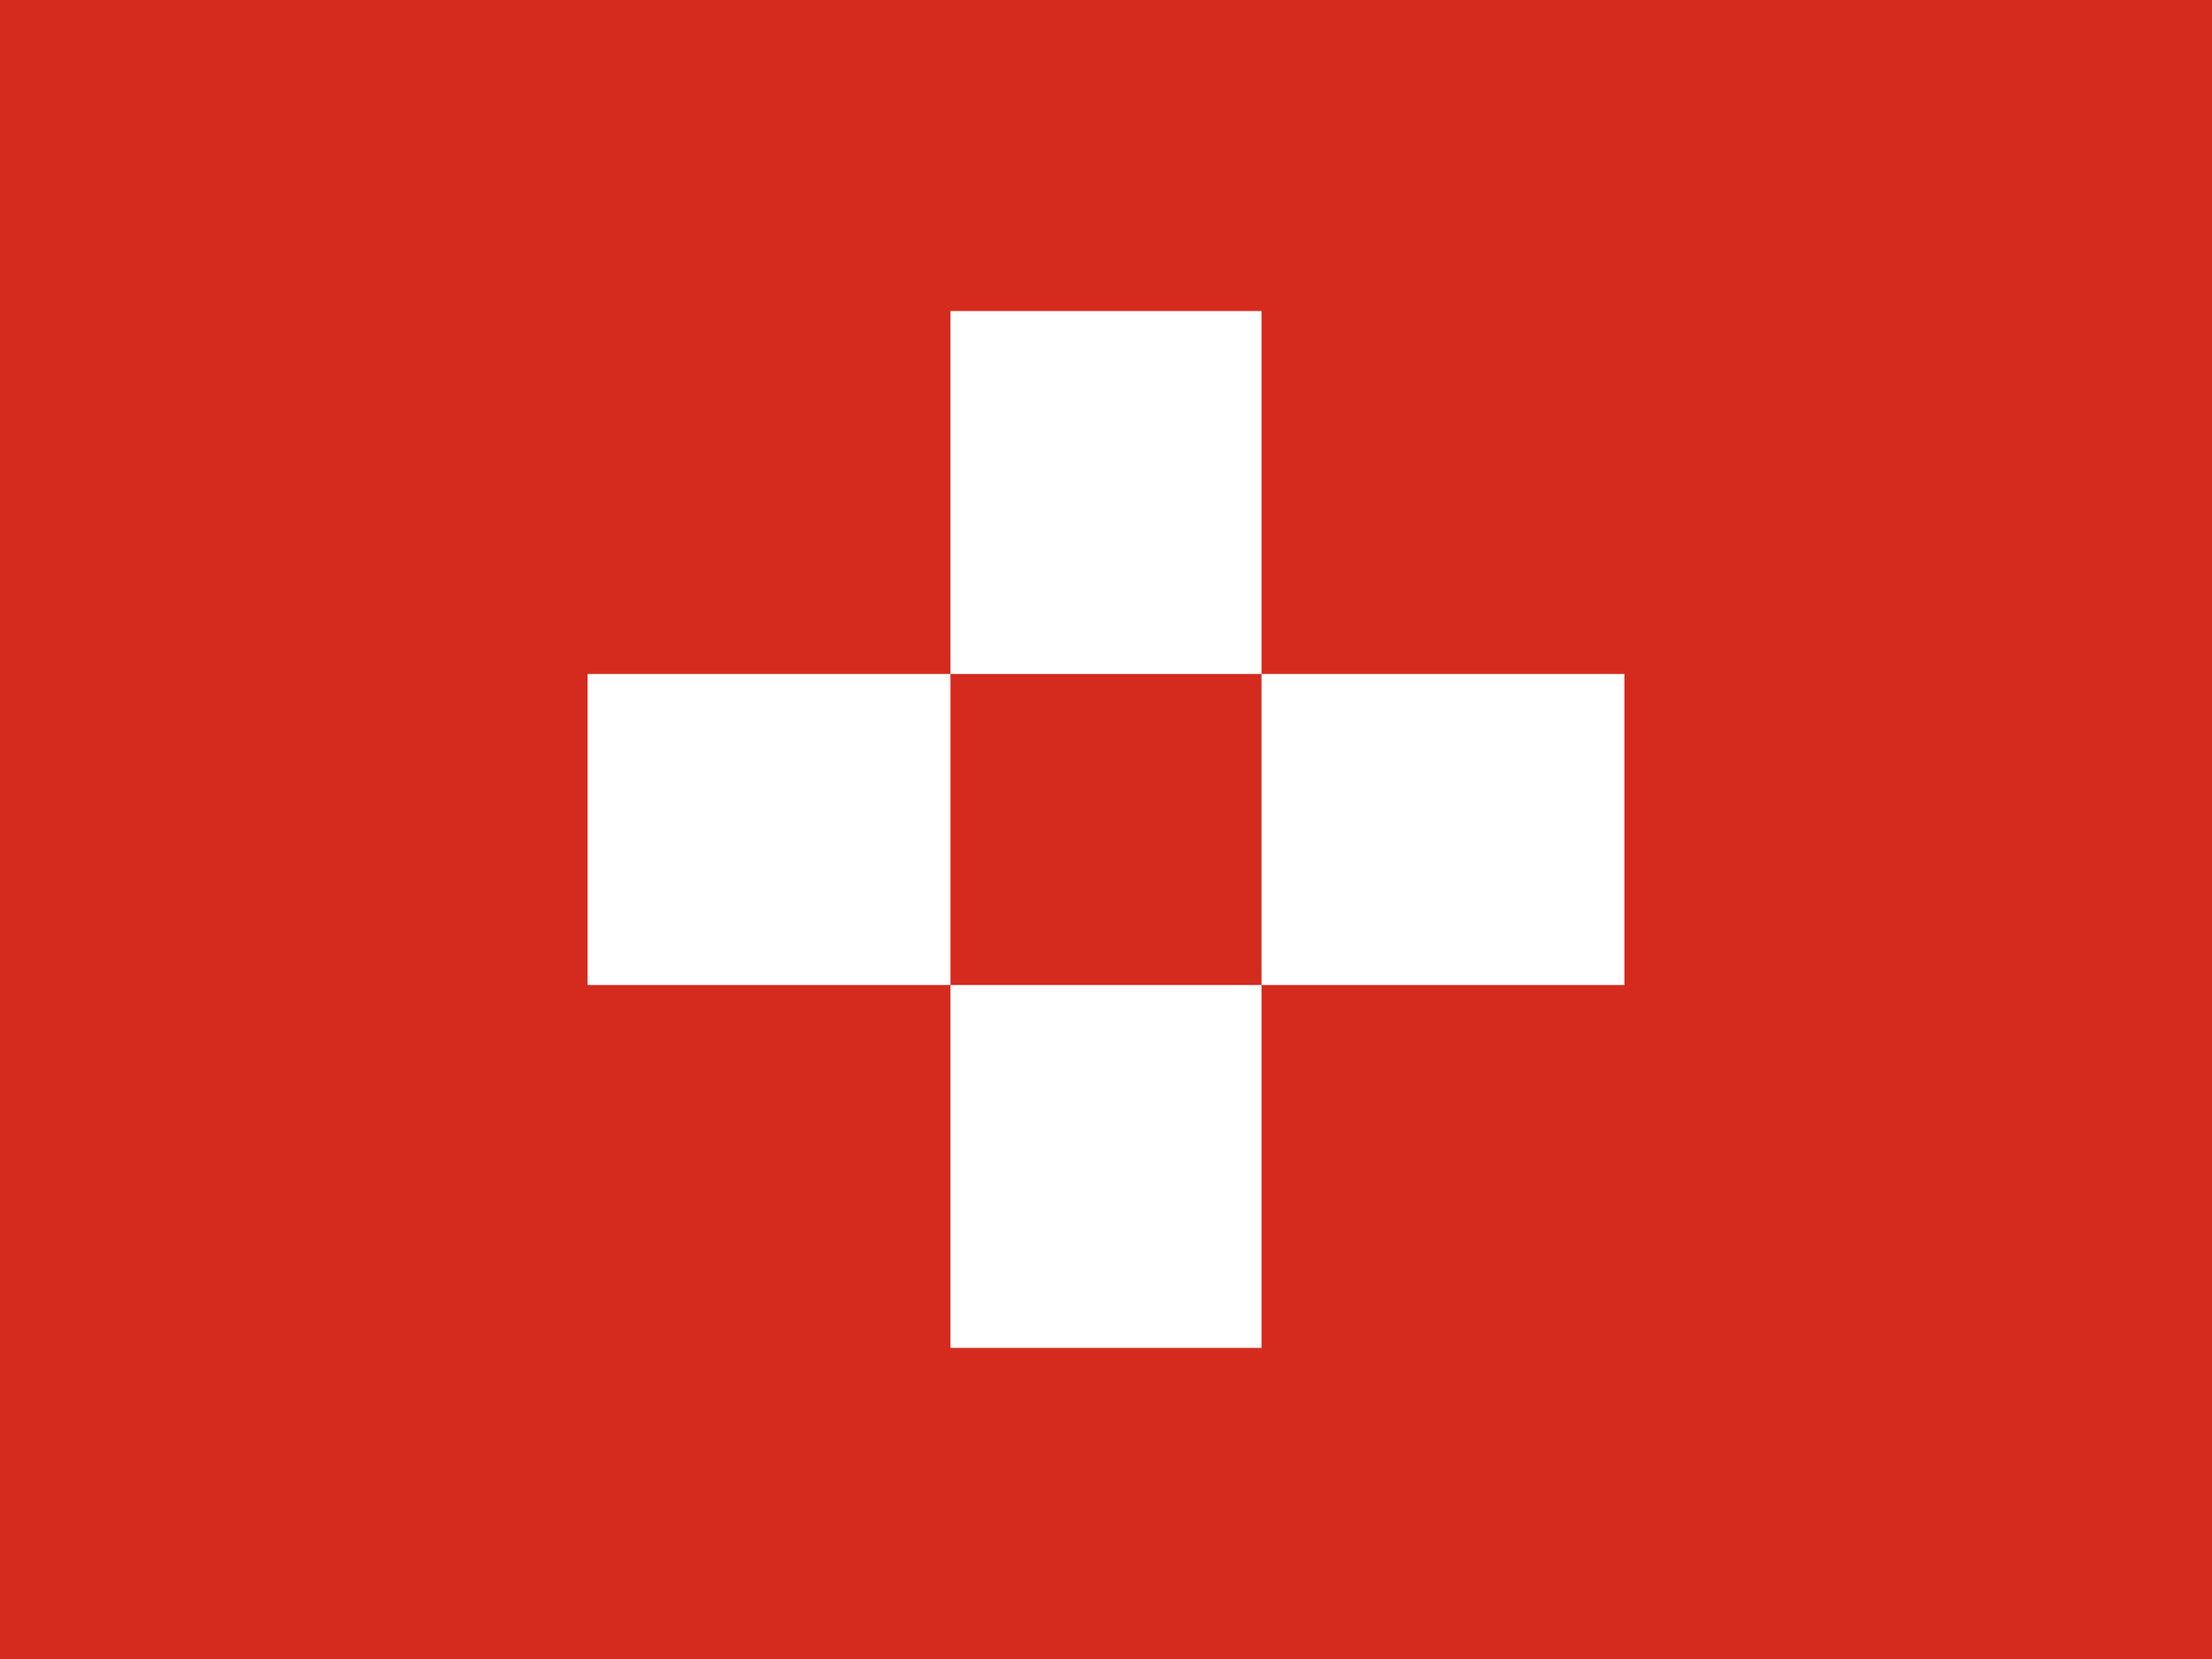 <svg xmlns="http://www.w3.org/2000/svg" height="480" width="640" viewBox="0 0 640 480"><g fill-rule="evenodd"><path fill="#d52b1e" d="M0 0h640v480h-640z"/><g fill="#fff"><path d="M170 194.997h299.996v89.997h-299.996zM275 89.997h89.996v299.996h-89.996z"/></g></g></svg>